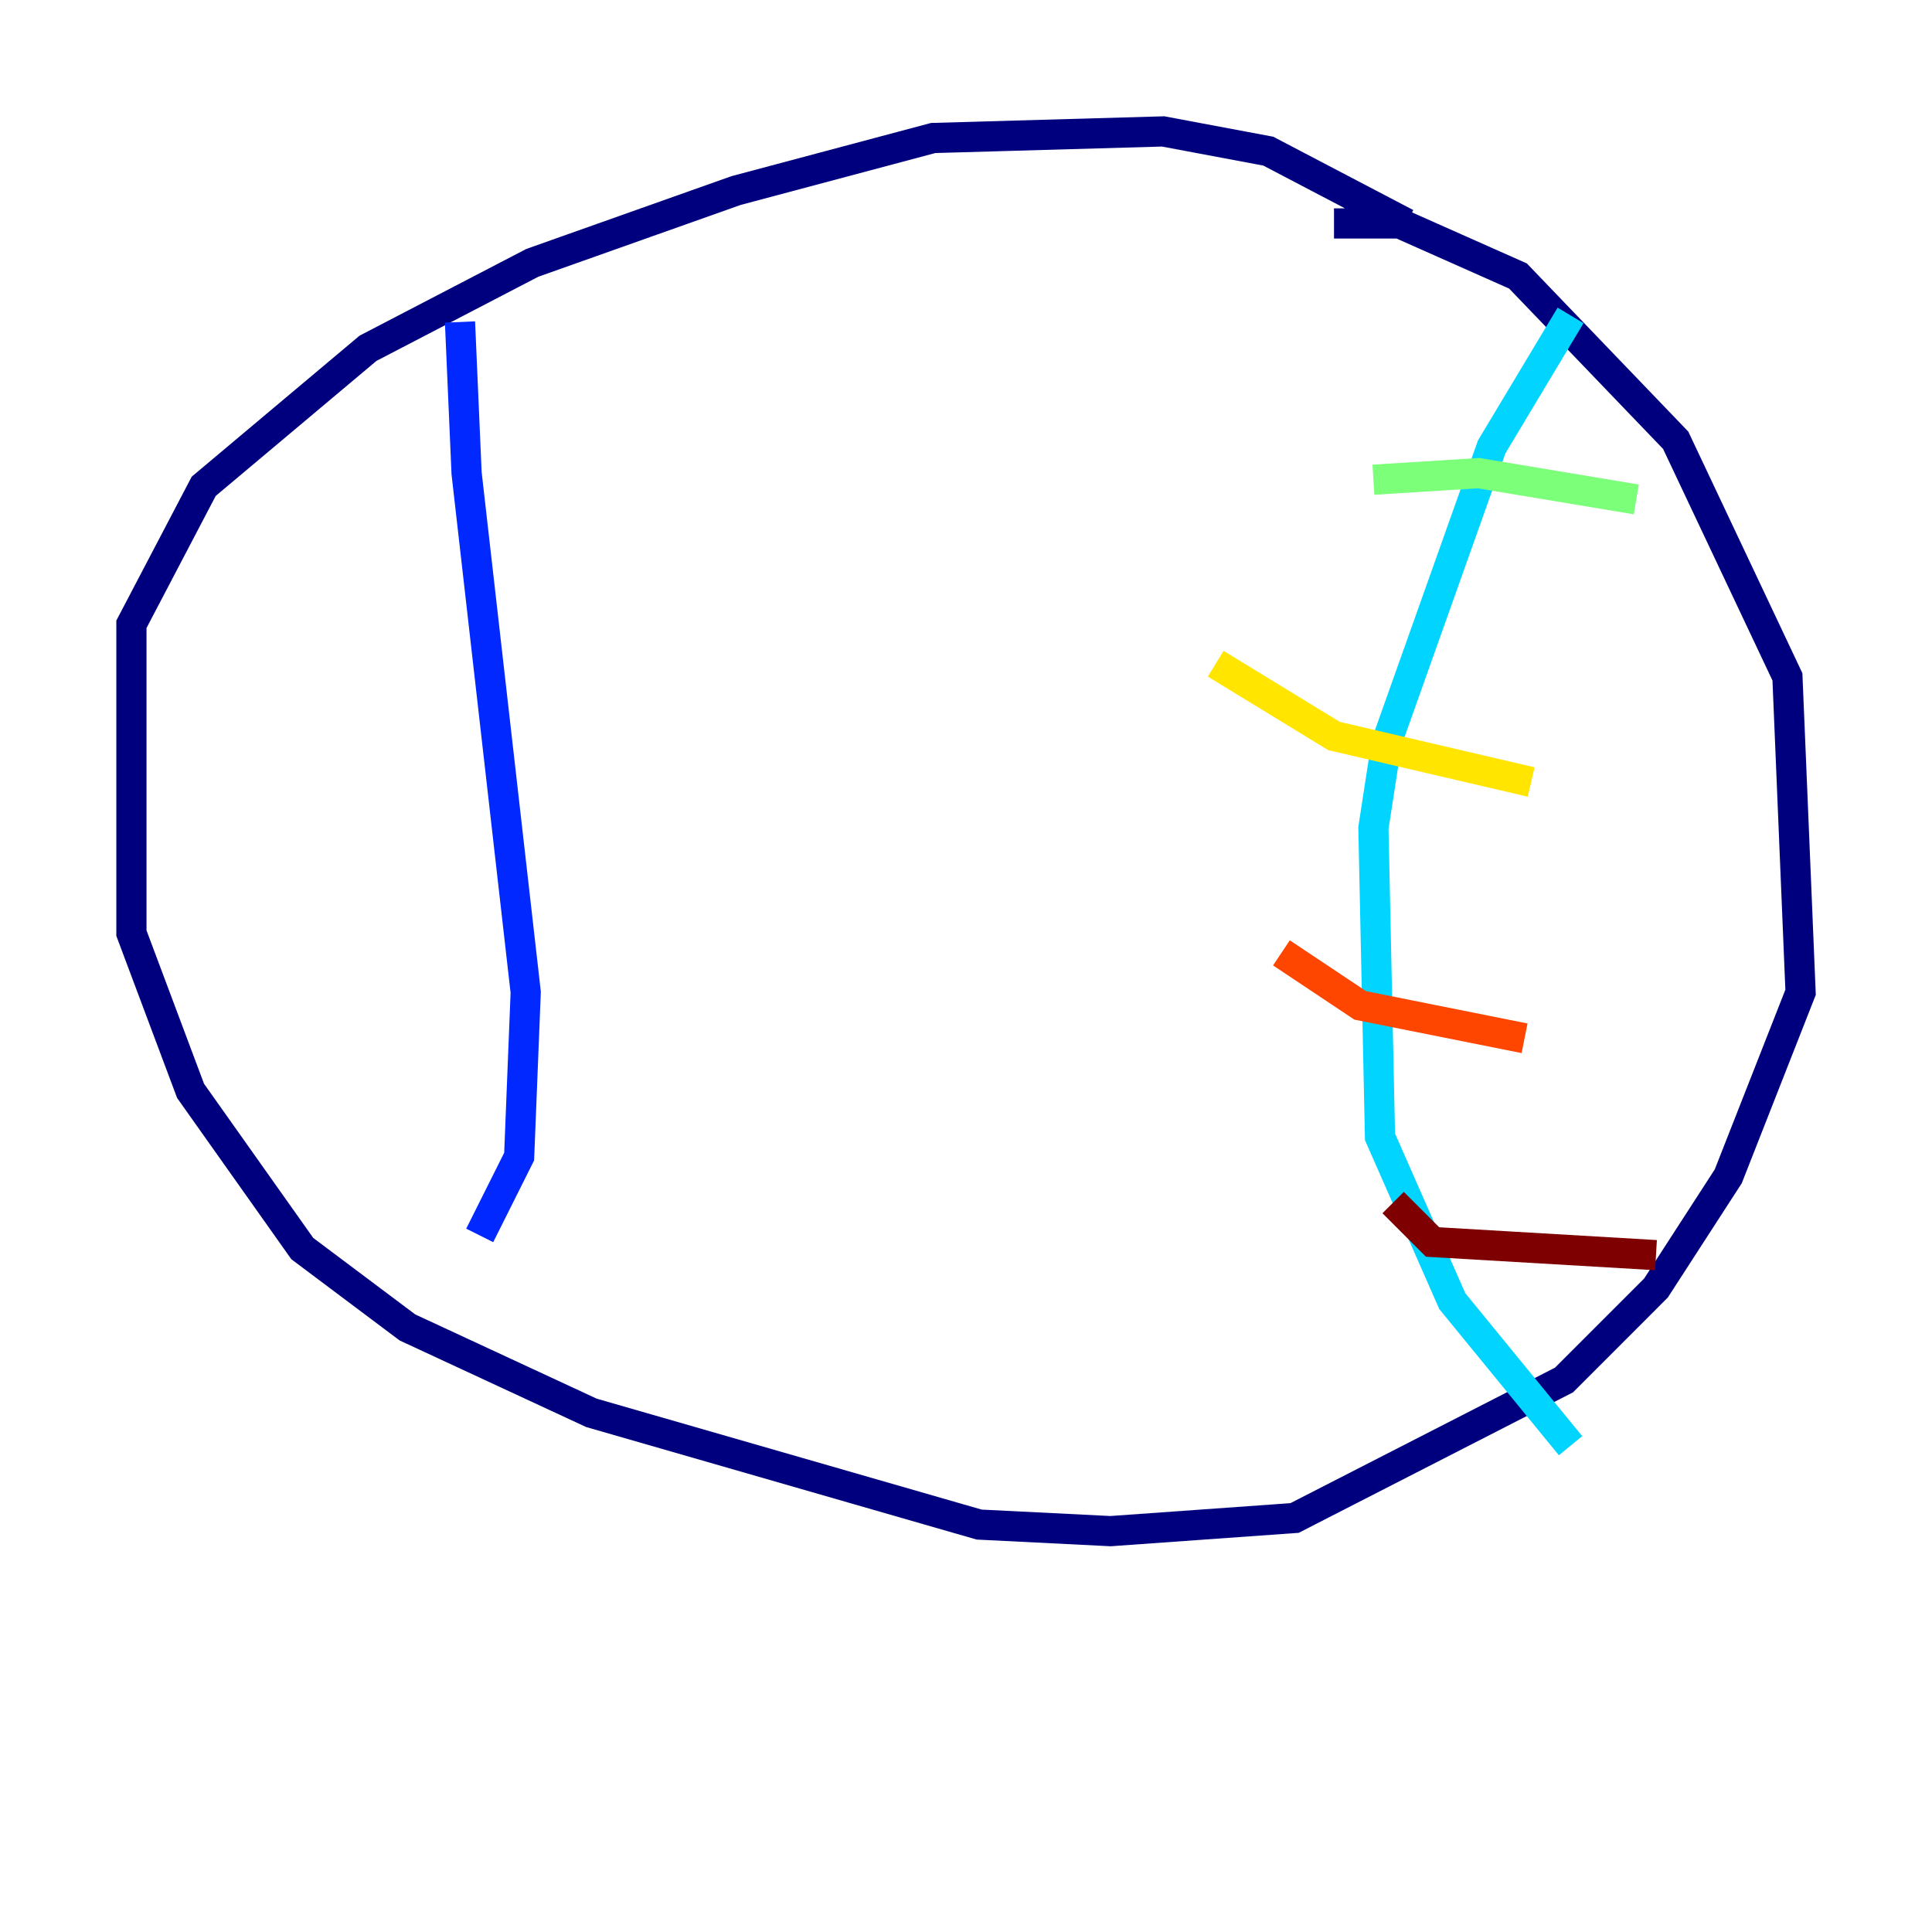 <?xml version="1.0" encoding="utf-8" ?>
<svg baseProfile="tiny" height="128" version="1.2" viewBox="0,0,128,128" width="128" xmlns="http://www.w3.org/2000/svg" xmlns:ev="http://www.w3.org/2001/xml-events" xmlns:xlink="http://www.w3.org/1999/xlink"><defs /><polyline fill="none" points="93.17,14.803 84.027,10.014 77.061,8.707 61.823,9.143 48.762,12.626 35.265,17.415 24.381,23.075 13.497,32.218 8.707,41.361 8.707,61.823 12.626,72.272 20.027,82.721 26.993,87.946 39.184,93.605 64.871,101.007 73.578,101.442 85.769,100.571 103.619,91.429 109.714,85.333 114.503,77.932 119.293,65.742 118.422,44.843 111.02,29.17 100.571,18.286 92.735,14.803 88.381,14.803" stroke="#00007f" stroke-width="2" /><polyline fill="none" points="30.476,21.333 30.912,31.347 34.83,65.742 34.395,76.626 31.782,81.85" stroke="#0028ff" stroke-width="2" /><polyline fill="none" points="104.054,20.898 98.83,29.605 91.864,49.197 90.993,54.857 91.429,75.32 96.218,86.204 104.054,95.782" stroke="#00d4ff" stroke-width="2" /><polyline fill="none" points="90.993,31.782 97.959,31.347 108.408,33.088" stroke="#7cff79" stroke-width="2" /><polyline fill="none" points="80.544,43.973 88.381,48.762 101.442,51.809" stroke="#ffe500" stroke-width="2" /><polyline fill="none" points="84.898,63.129 90.122,66.612 101.007,68.789" stroke="#ff4600" stroke-width="2" /><polyline fill="none" points="92.299,79.674 94.912,82.286 109.714,83.156" stroke="#7f0000" stroke-width="2" /></svg>